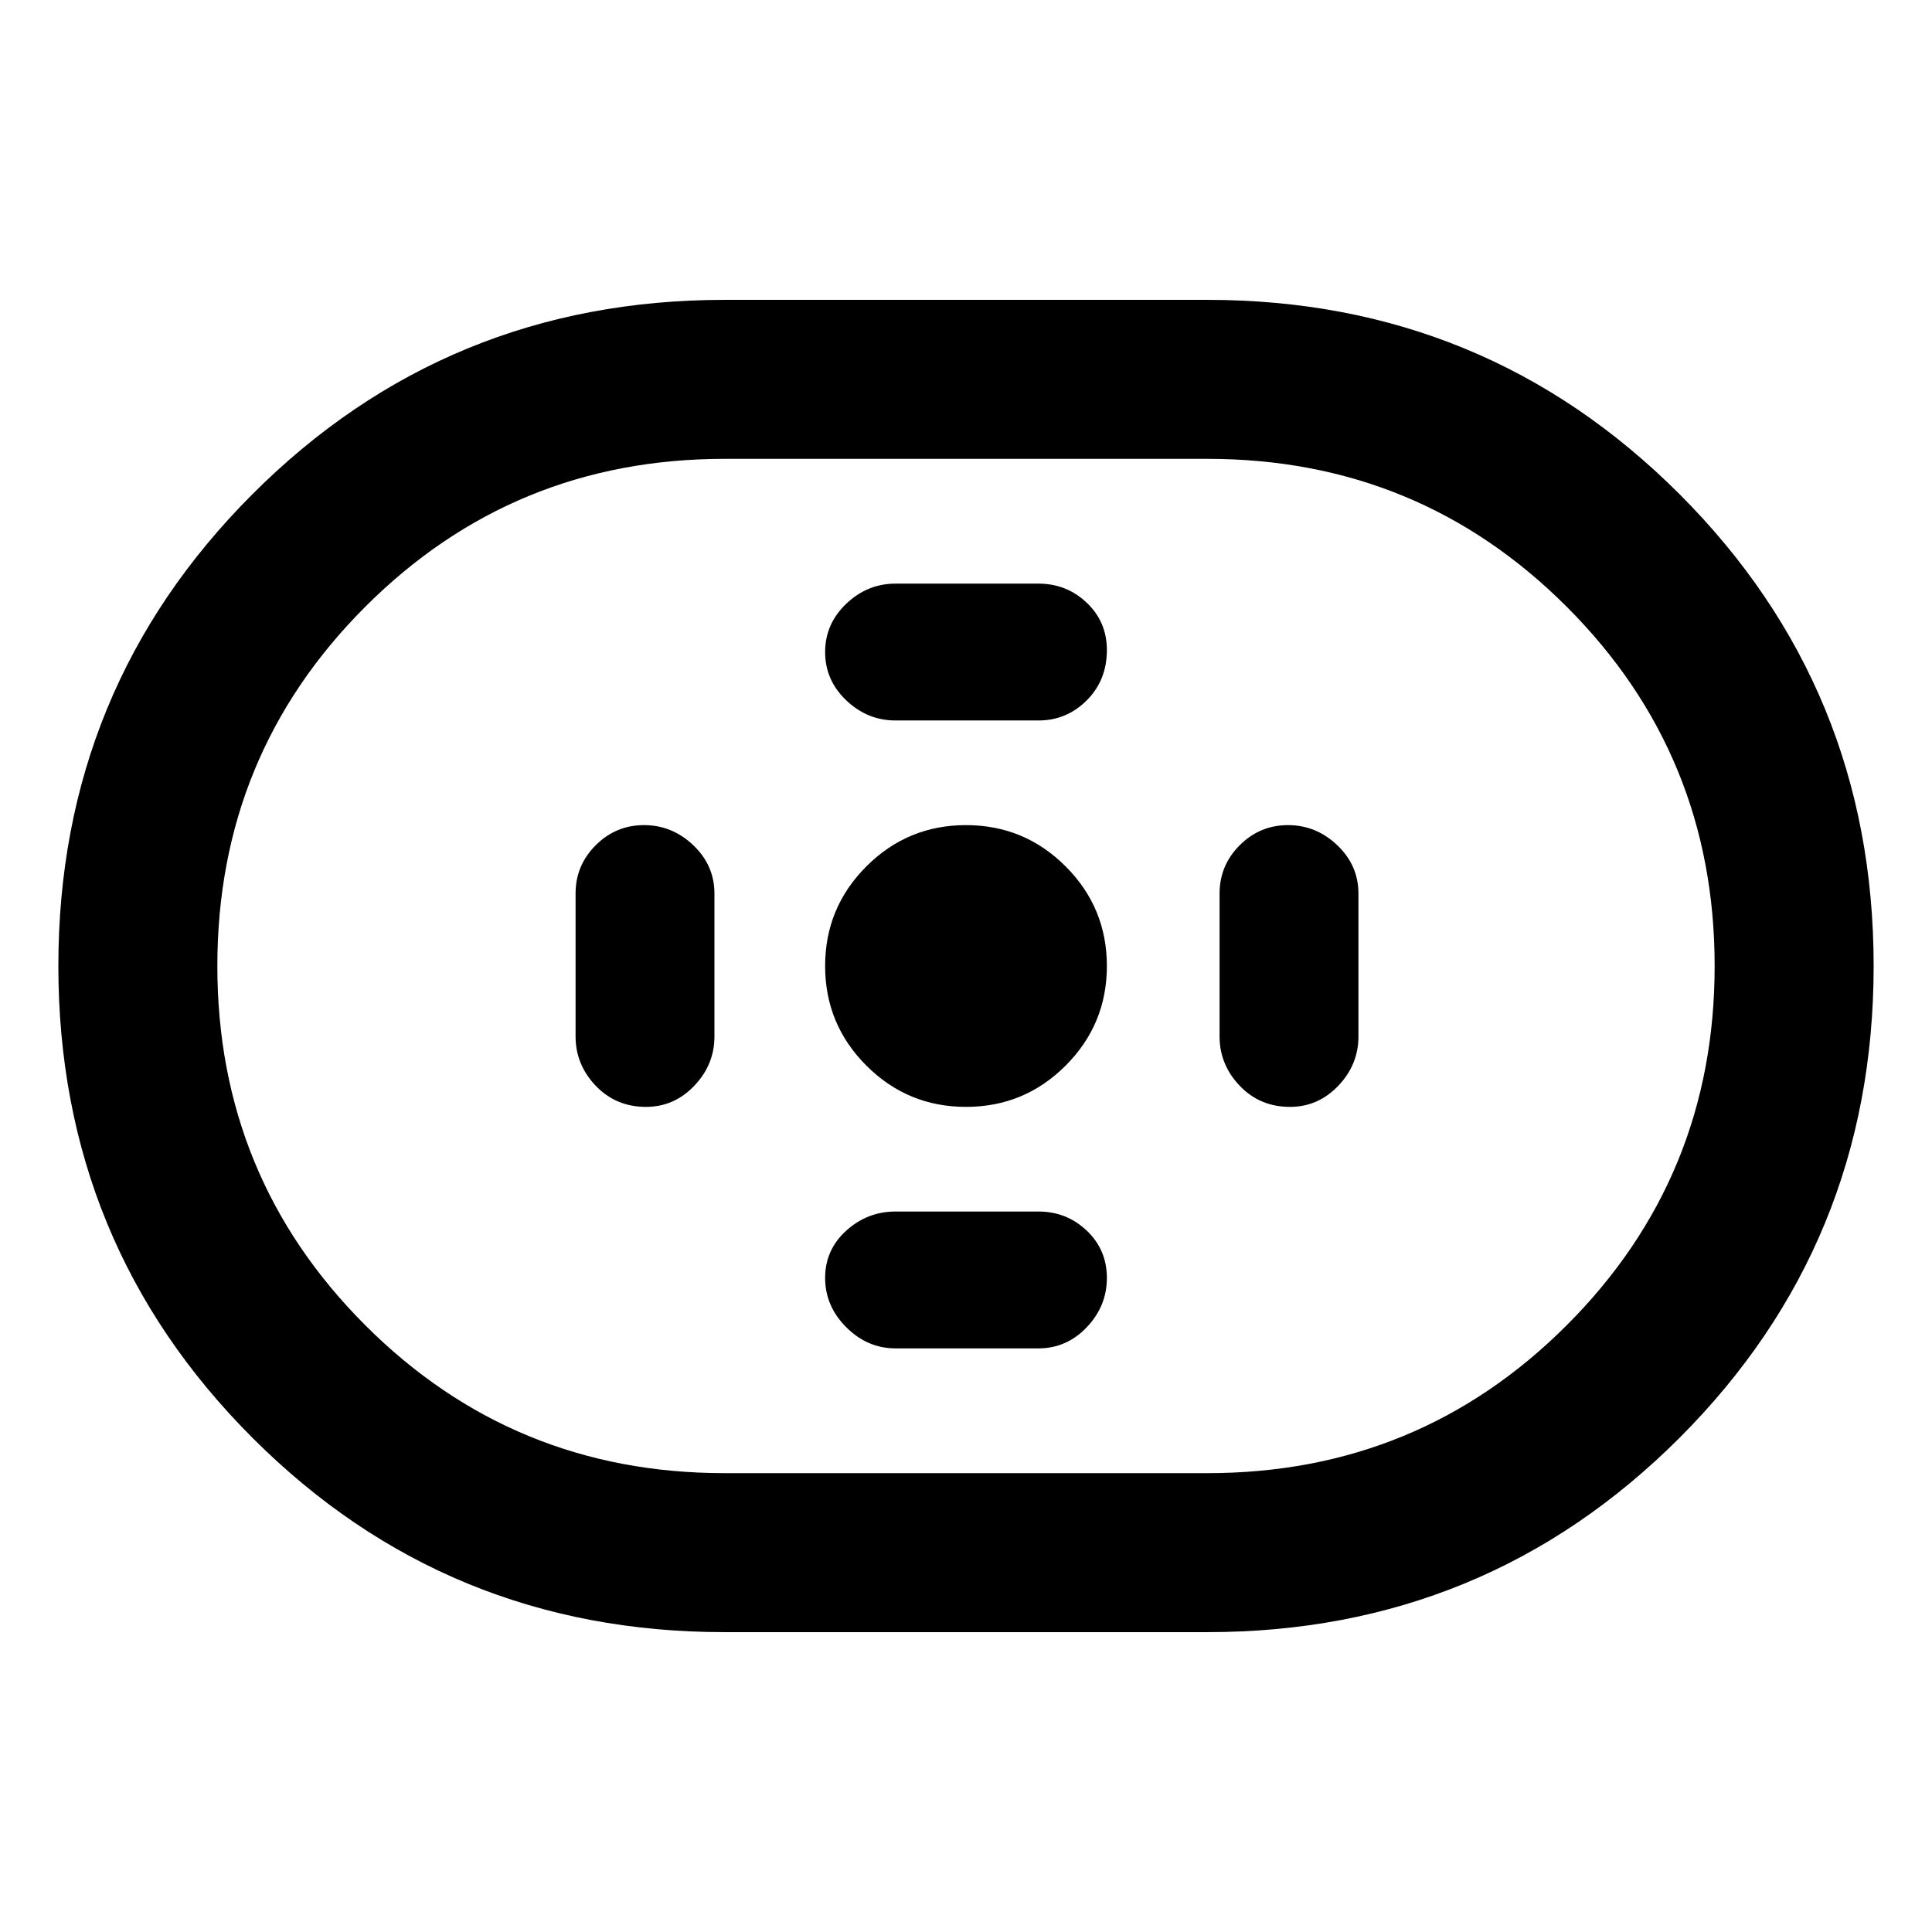 <svg xmlns="http://www.w3.org/2000/svg" height="48" width="48"><path d="M18 40.55q-6.9 0-11.725-4.825Q1.45 30.9 1.45 24q0-6.9 4.825-11.725Q11.1 7.45 18 7.45h12q6.9 0 11.725 4.825Q46.55 17.1 46.55 24q0 6.9-4.825 11.725Q36.9 40.55 30 40.55Zm0-3.95h12q5.25 0 8.925-3.675Q42.6 29.25 42.6 24q0-5.25-3.675-8.925Q35.25 11.4 30 11.4H18q-5.25 0-8.925 3.675Q5.4 18.75 5.4 24q0 5.25 3.675 8.925Q12.75 36.6 18 36.6Zm6-9.1q1.45 0 2.475-1.025Q27.5 25.45 27.5 24q0-1.45-1.025-2.475Q25.45 20.5 24 20.5q-1.45 0-2.475 1.025Q20.5 22.55 20.5 24q0 1.45 1.025 2.475Q22.55 27.5 24 27.5Zm-1.75-9.6h3.55q.7 0 1.2-.5t.5-1.25q0-.7-.5-1.175-.5-.475-1.2-.475h-3.55q-.7 0-1.225.5-.525.5-.525 1.2t.525 1.2q.525.5 1.225.5Zm0 15.6h3.55q.7 0 1.2-.525t.5-1.225q0-.7-.5-1.175-.5-.475-1.2-.475h-3.55q-.7 0-1.225.475-.525.475-.525 1.175 0 .7.525 1.225.525.525 1.225.525Zm9.8-6q.7 0 1.2-.525t.5-1.225V22.2q0-.7-.525-1.2T32 20.5q-.7 0-1.2.5t-.5 1.2v3.55q0 .7.5 1.225.5.525 1.25.525Zm-16 0q.7 0 1.2-.525t.5-1.225V22.2q0-.7-.525-1.2T16 20.5q-.7 0-1.2.5t-.5 1.2v3.55q0 .7.5 1.225.5.525 1.25.525ZM24 24Z"/></svg>
